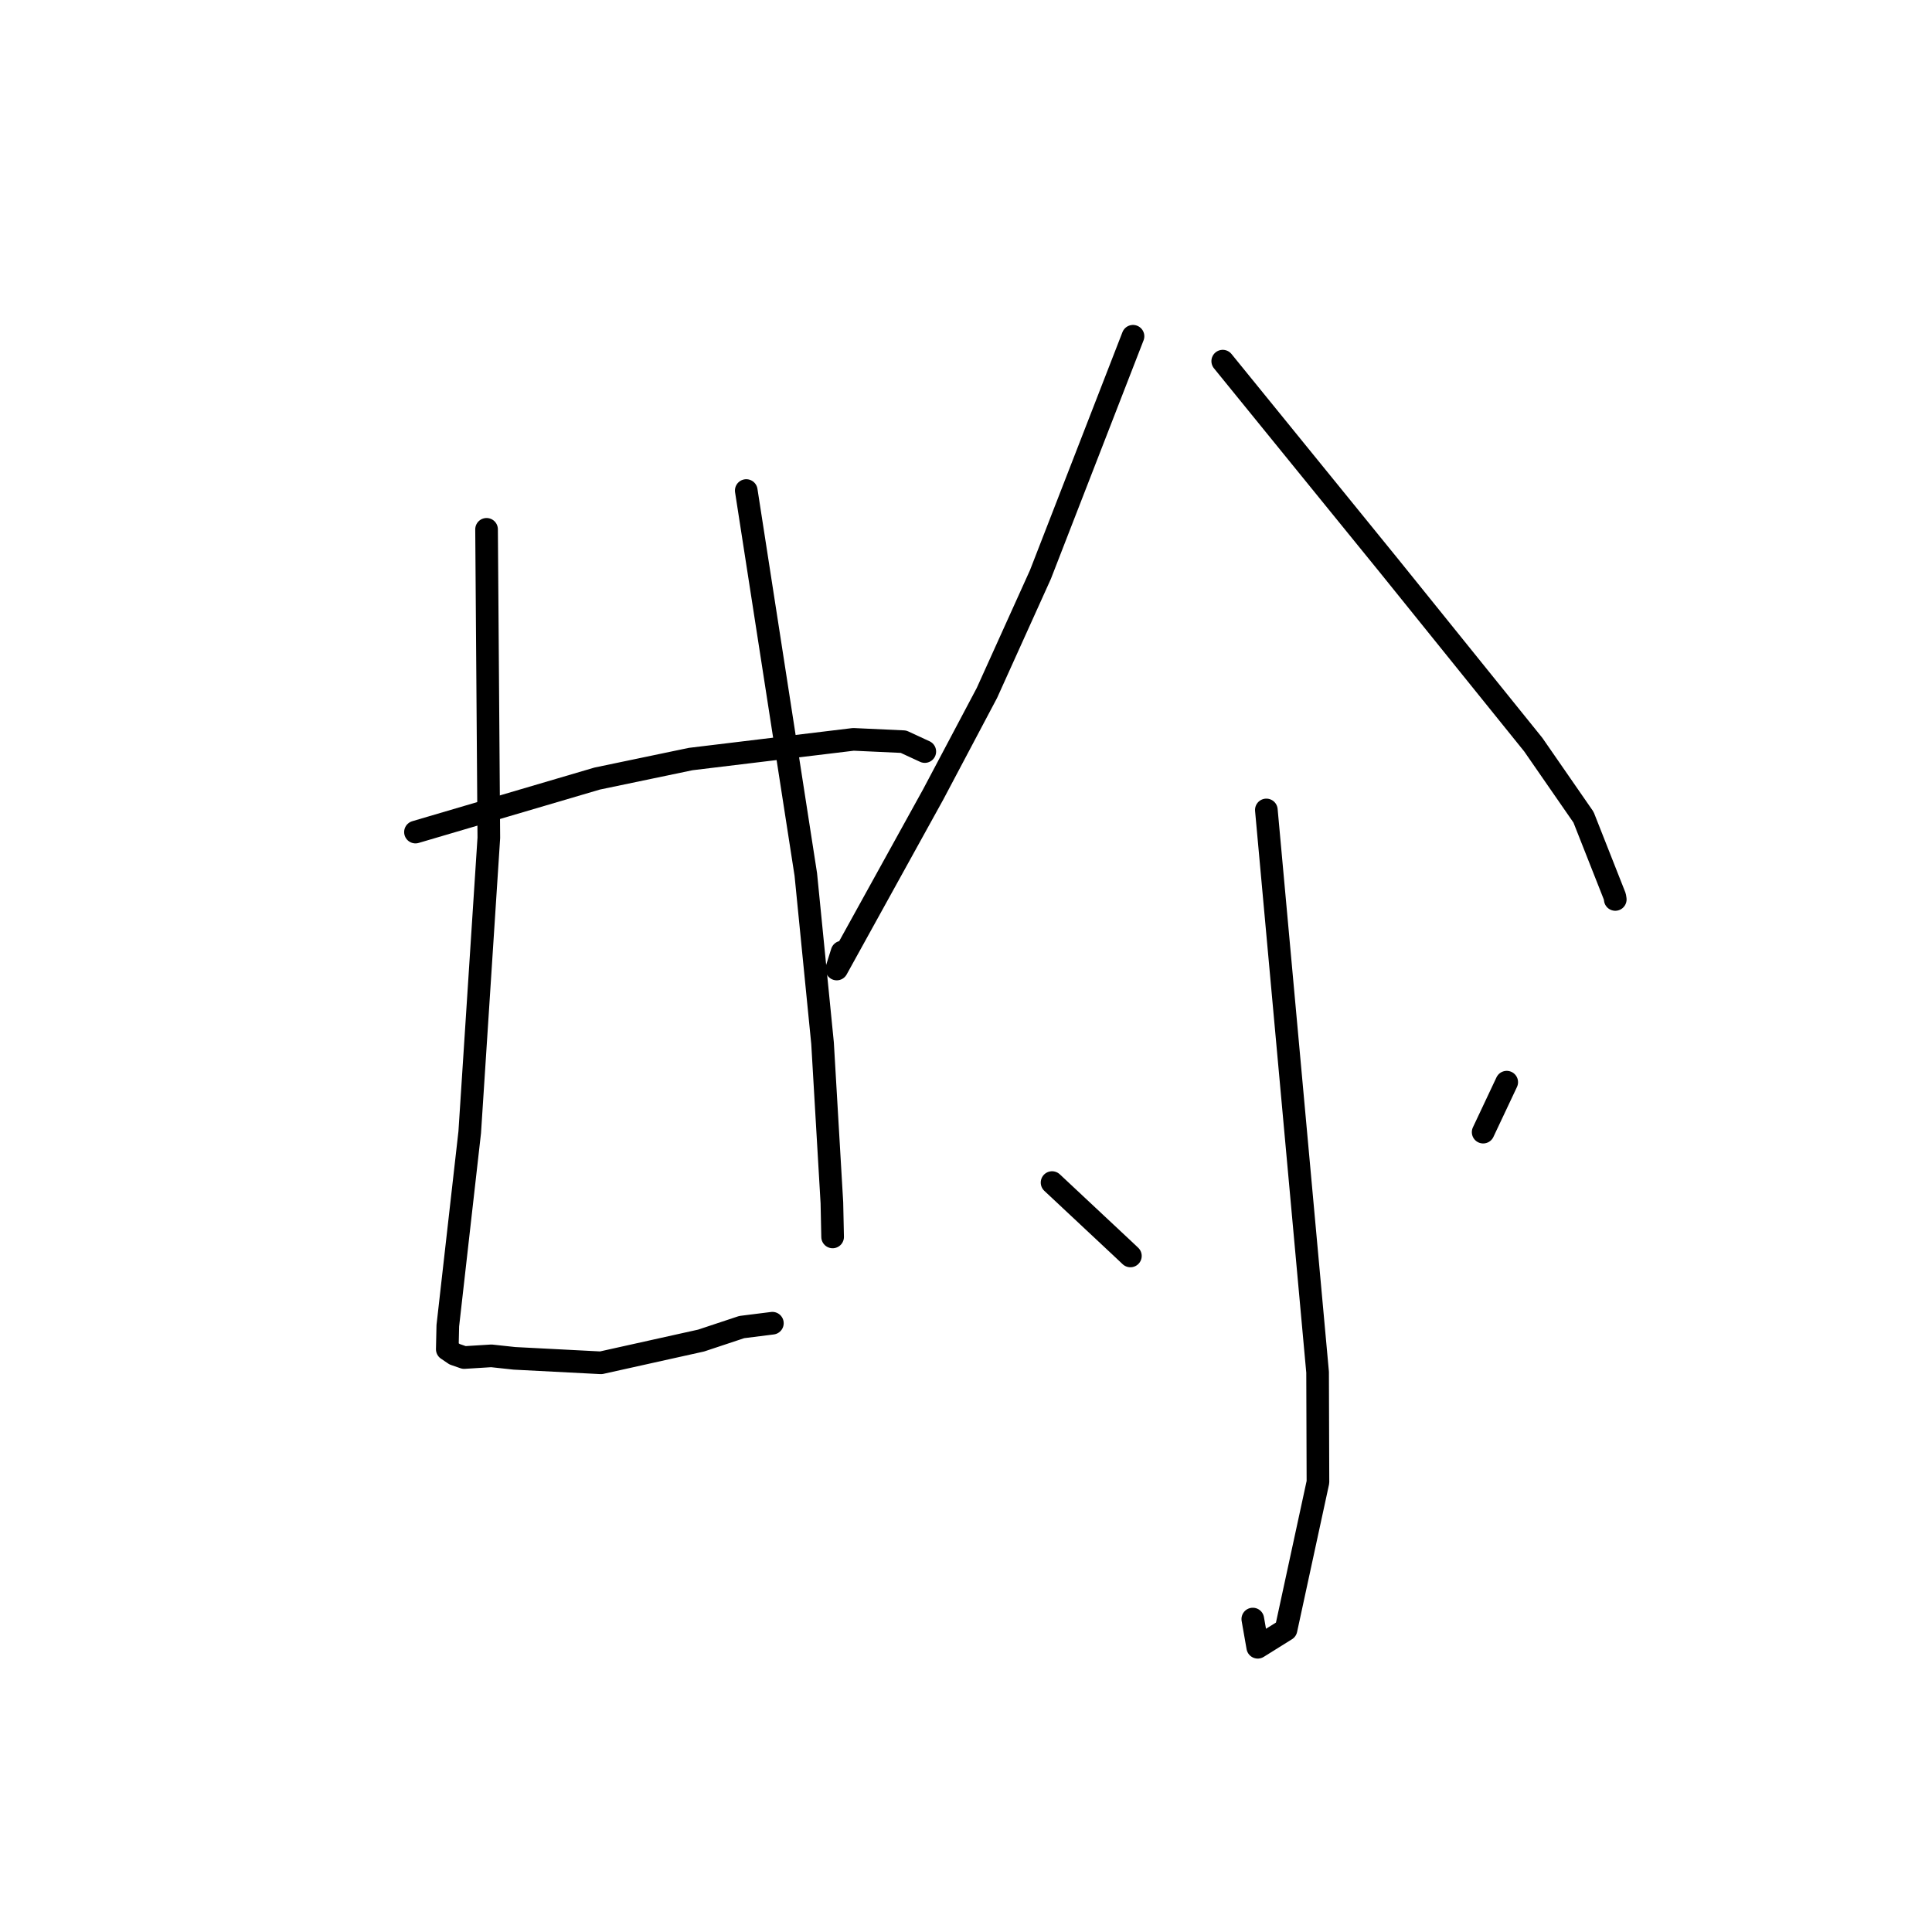<?xml version="1.0" standalone="no"?>
    <svg width="256" height="256" xmlns="http://www.w3.org/2000/svg" version="1.1">
    <polyline stroke="black" stroke-width="3" stroke-linecap="round" fill="transparent" stroke-linejoin="round" points="55.051 110.254 67.086 106.71 79.122 103.165 91.518 100.578 113.081 97.97 119.714 98.276 122.27 99.459 122.529 99.578 122.54 99.584 " />
        <polyline stroke="black" stroke-width="3" stroke-linecap="round" fill="transparent" stroke-linejoin="round" points="64.472 70.139 64.623 90.578 64.773 111.017 62.241 150.028 59.337 175.671 59.267 178.785 60.242 179.444 61.502 179.881 65.11 179.657 68.17 179.987 79.631 180.579 92.899 177.631 98.28 175.844 101.94 175.384 102.344 175.333 " />
        <polyline stroke="black" stroke-width="3" stroke-linecap="round" fill="transparent" stroke-linejoin="round" points="98.883 64.999 102.828 90.437 106.774 115.875 108.992 138.229 110.23 159.373 110.326 163.899 " />
        <polyline stroke="black" stroke-width="3" stroke-linecap="round" fill="transparent" stroke-linejoin="round" points="150.129 44.556 143.996 60.343 137.863 76.129 130.773 91.817 123.65 105.27 110.873 128.398 111.576 126.158 " />
        <polyline stroke="black" stroke-width="3" stroke-linecap="round" fill="transparent" stroke-linejoin="round" points="162.018 47.854 173.033 61.408 184.048 74.963 203.169 98.673 209.825 108.287 213.973 118.8 214.028 119.157 214.031 119.182 " />
        <polyline stroke="black" stroke-width="3" stroke-linecap="round" fill="transparent" stroke-linejoin="round" points="167.798 107.322 171.193 144.573 174.588 181.825 174.635 196.387 170.403 215.934 166.658 218.271 166.002 214.534 " />
        <polyline stroke="black" stroke-width="3" stroke-linecap="round" fill="transparent" stroke-linejoin="round" points="139.404 156.697 144.146 161.135 148.888 165.574 149.783 166.419 " />
        <polyline stroke="black" stroke-width="3" stroke-linecap="round" fill="transparent" stroke-linejoin="round" points="199.649 143.393 198.088 146.703 196.526 150.014 " />
        </svg>